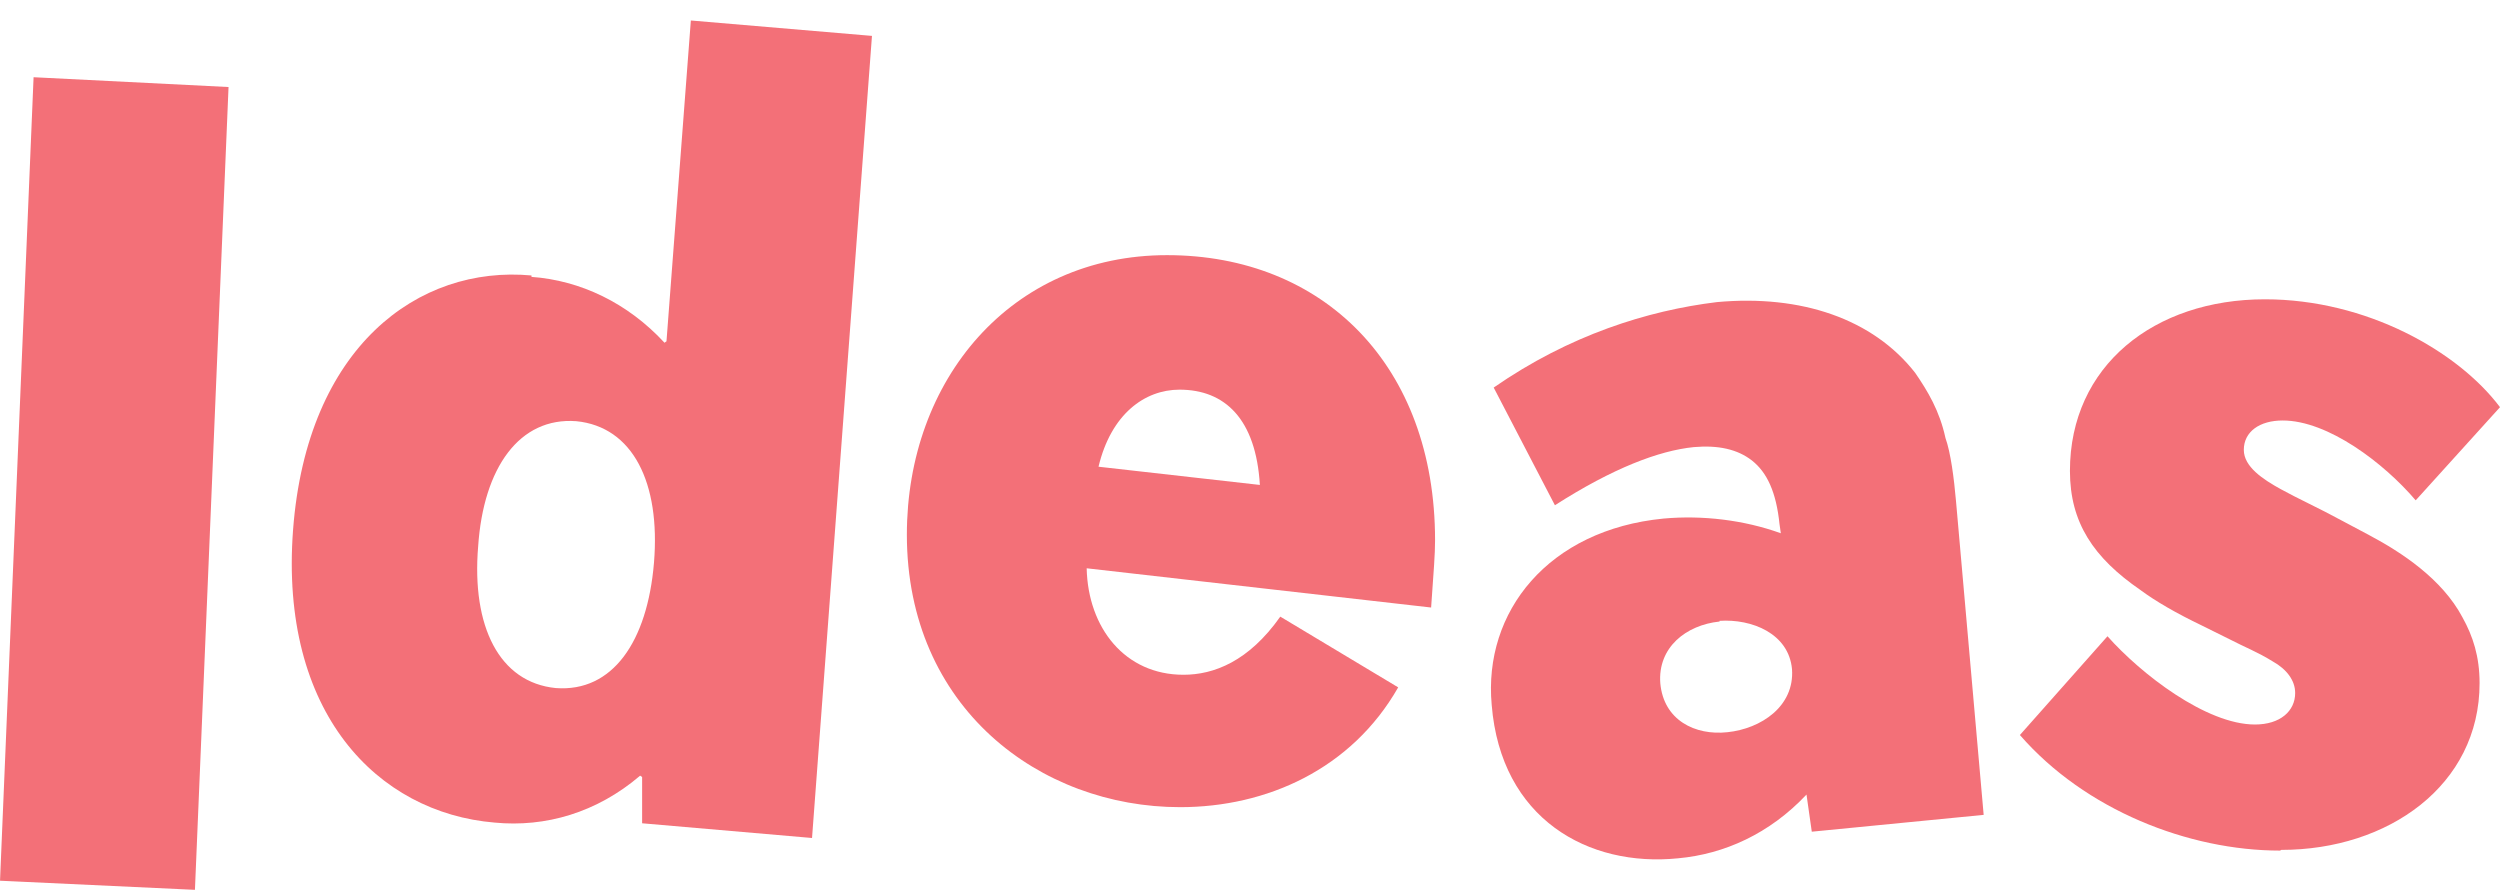 <svg width="118" height="42" viewBox="0 0 118 42" fill="none" xmlns="http://www.w3.org/2000/svg">
<path d="M0 41.603L1.585 3.645L10.787 4.108L9.201 42L0 41.57V41.603Z" fill="#F0515B" fill-opacity="0.82"/>
<path d="M25.086 13.069C27.386 13.234 29.624 14.292 31.365 16.177L31.458 16.11L32.608 0.967L41.157 1.694L38.328 39.553L30.308 38.859V36.677L30.215 36.611C28.163 38.363 25.739 39.057 23.345 38.826C17.812 38.363 13.18 33.635 13.833 25.005C14.486 16.375 19.739 12.507 25.086 13.002V13.069ZM30.868 26.559C31.179 22.79 29.873 20.144 27.2 19.88C24.526 19.681 22.817 22.062 22.568 25.798C22.257 29.568 23.563 32.213 26.236 32.477C28.909 32.676 30.557 30.295 30.868 26.559Z" fill="#F0515B" fill-opacity="0.82"/>
<path d="M55.86 31.849C57.29 31.849 58.938 31.221 60.43 29.105L65.994 32.444C63.787 36.313 59.777 38.098 55.705 38.098C49.084 38.098 42.804 33.403 42.804 25.236C42.804 17.929 47.716 12.043 55.083 12.043C62.45 12.043 67.735 17.235 67.735 25.501C67.735 26.195 67.673 26.89 67.549 28.675L51.291 26.823C51.353 29.634 53.094 31.849 55.86 31.849ZM55.674 18.392C54.026 18.392 52.441 19.549 51.85 22.029L59.466 22.889C59.28 19.781 57.819 18.392 55.674 18.392Z" fill="#F0515B" fill-opacity="0.82"/>
<path d="M84.055 25.17L83.993 24.74C83.837 23.219 83.402 22.294 82.687 21.732C82.003 21.202 81.102 21.004 79.951 21.103C78.304 21.269 76.128 22.095 73.392 23.848L70.502 18.293C74.076 15.813 77.776 14.656 81.04 14.259C85.018 13.895 88.407 15.052 90.396 17.598C90.987 18.458 91.546 19.384 91.826 20.673C92.075 21.368 92.23 22.591 92.323 23.649L93.629 38.462L85.516 39.256L85.267 37.503C83.526 39.355 81.382 40.314 79.206 40.512C74.978 40.942 70.844 38.66 70.408 33.271C70.004 28.873 73.082 25.005 78.522 24.476C80.356 24.311 82.314 24.542 84.055 25.17ZM81.164 29.336C79.579 29.502 78.242 30.56 78.366 32.246C78.522 33.998 80.014 34.726 81.537 34.56C83.122 34.395 84.708 33.337 84.583 31.585C84.428 29.898 82.687 29.204 81.164 29.303V29.336Z" fill="#F0515B" fill-opacity="0.82"/>
<path d="M107.617 40.148C103.297 40.148 98.416 38.231 95.339 34.693L99.473 30.031C101.058 31.816 104.136 34.197 106.436 34.197C107.617 34.197 108.332 33.569 108.332 32.709C108.332 32.114 107.928 31.585 107.276 31.221C106.592 30.791 105.846 30.494 105.348 30.229L103.949 29.535C102.706 28.939 101.742 28.377 101.027 27.848C98.82 26.327 97.701 24.674 97.701 22.227C97.701 17.268 101.68 14.127 106.903 14.127C111.69 14.127 116.011 16.573 118 19.219L114.021 23.616C112.529 21.864 109.887 19.847 107.742 19.847C106.654 19.847 105.908 20.376 105.908 21.235C105.908 22.029 106.809 22.624 107.649 23.087C108.488 23.55 109.452 23.98 110.54 24.575L111.845 25.269C113.337 26.063 115.264 27.319 116.228 29.138C116.725 30.031 117.036 30.989 117.036 32.246C117.036 37.073 112.715 40.115 107.68 40.115L107.617 40.148Z" fill="#F0515B" fill-opacity="0.82"/>
</svg>
